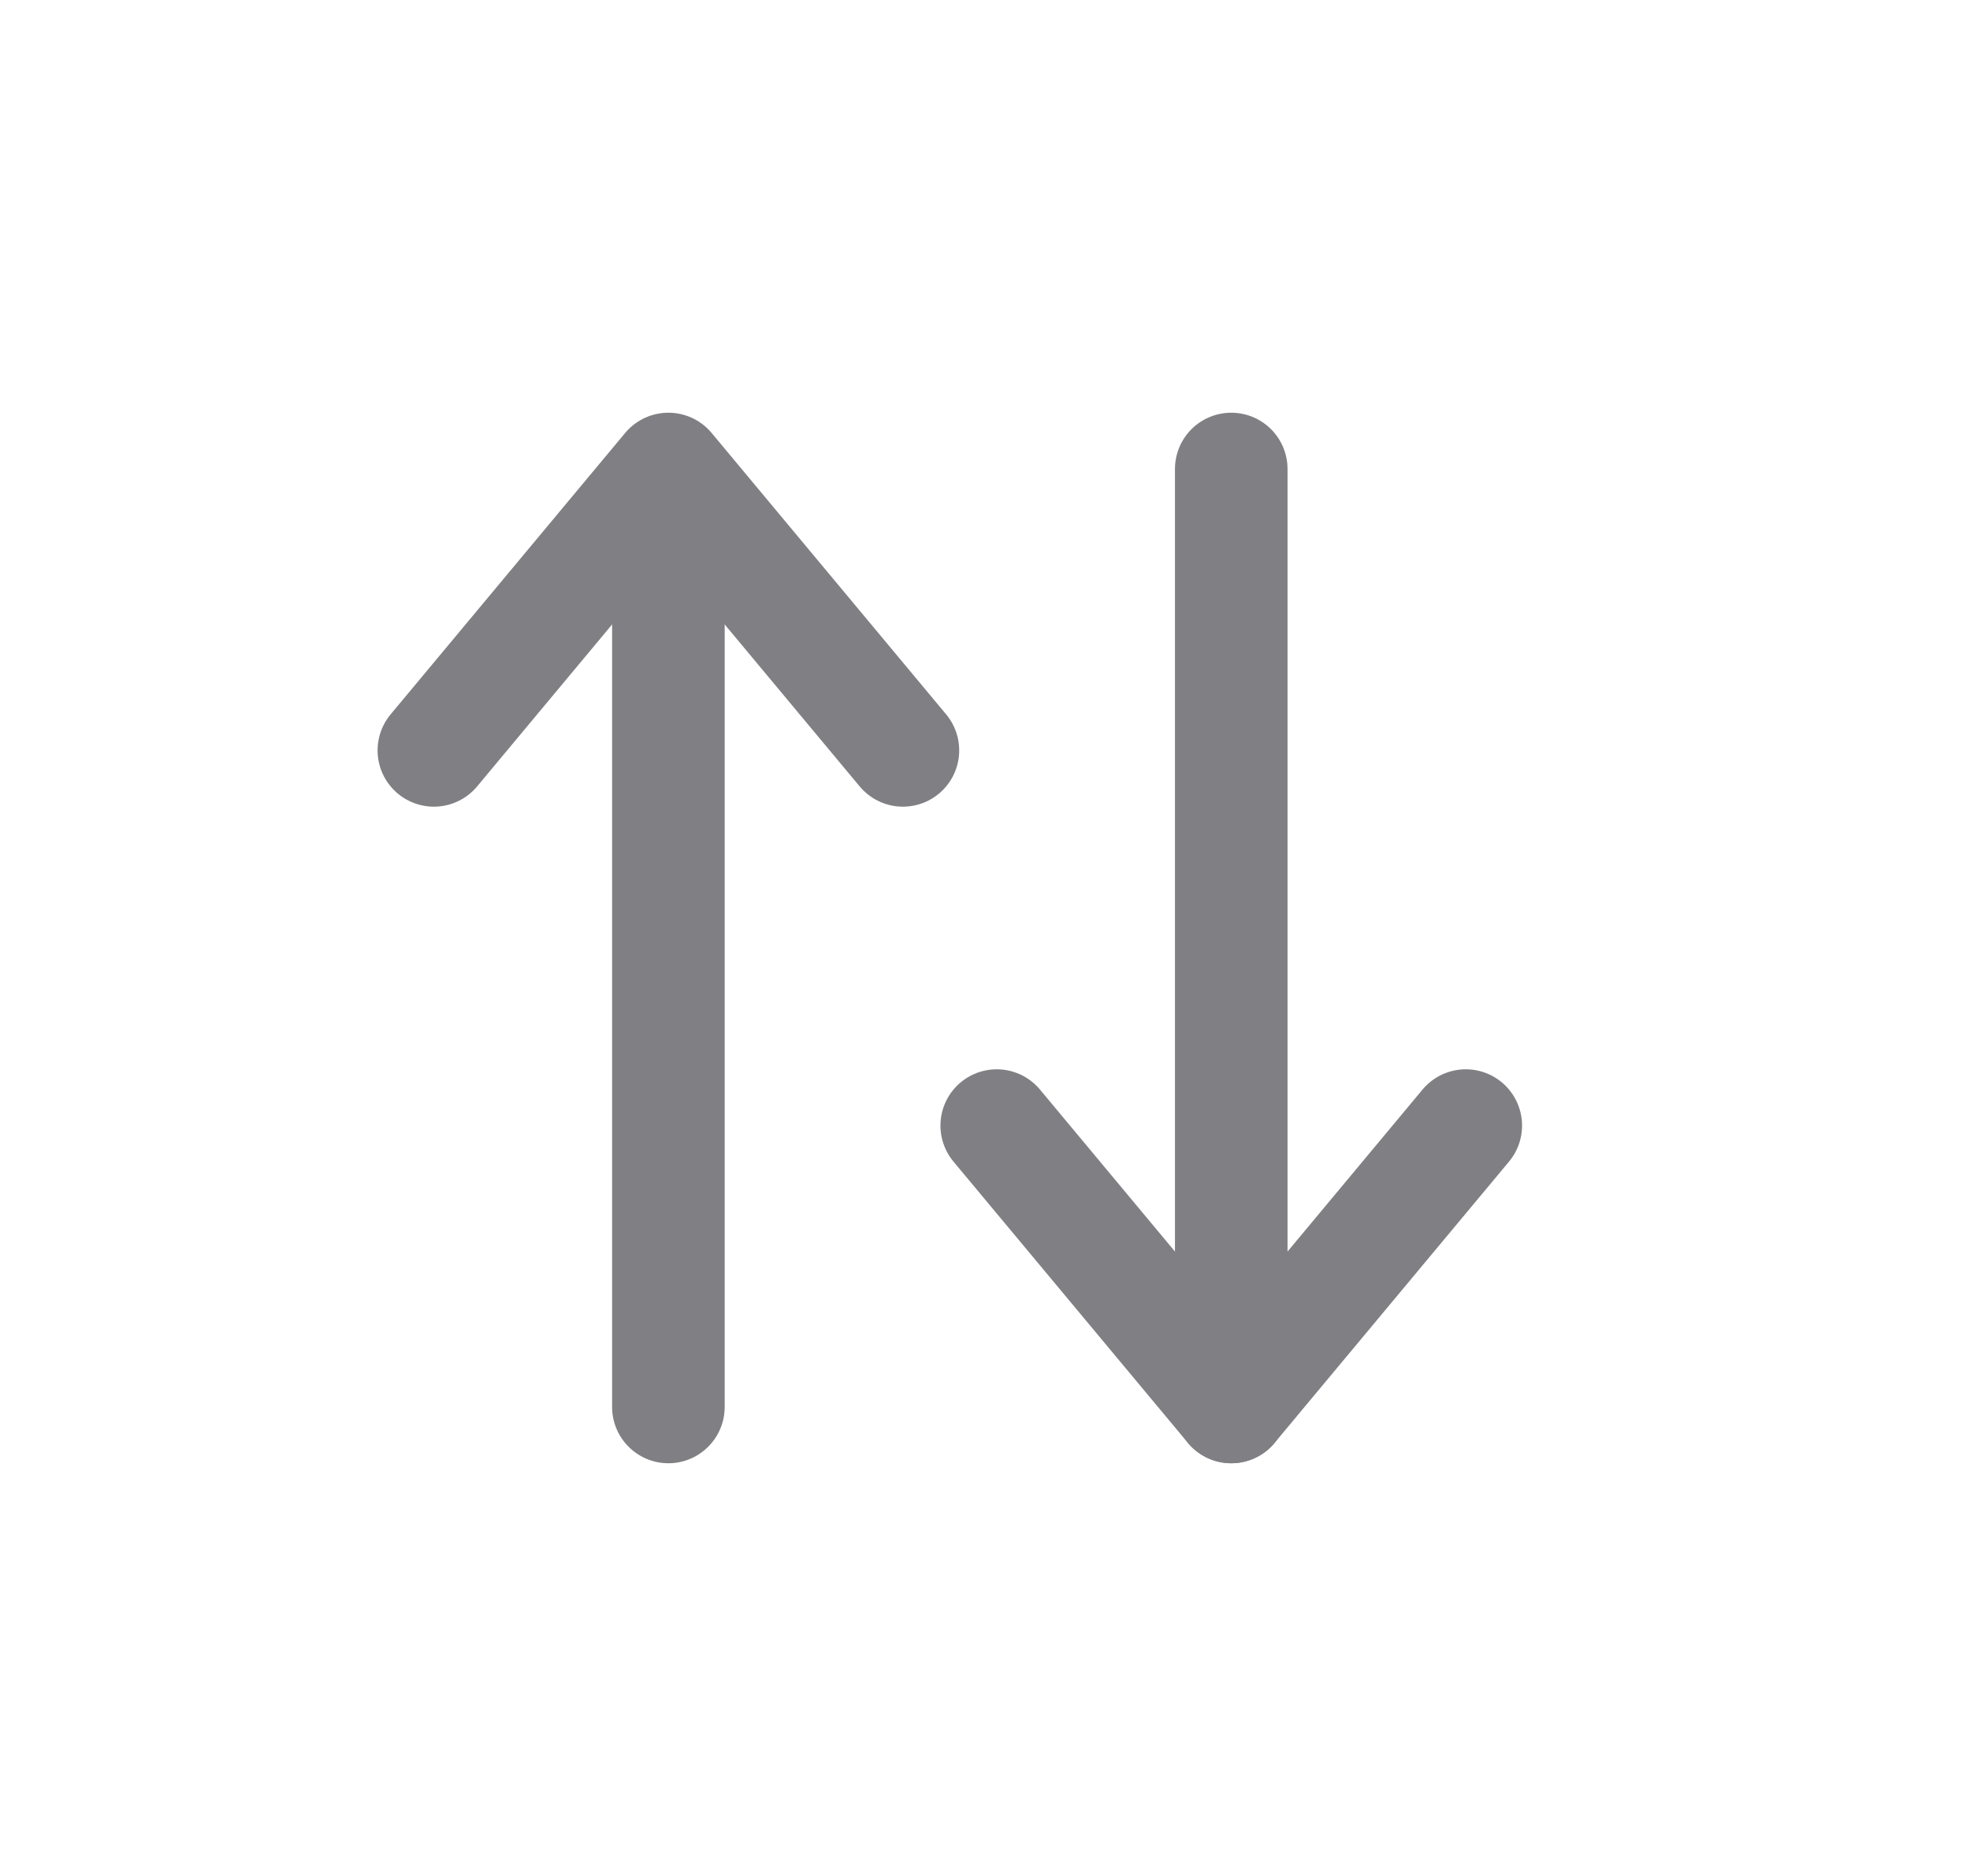 <svg width="21" height="20" viewBox="0 0 21 20" fill="none" xmlns="http://www.w3.org/2000/svg">
<path d="M6.525 15C6.525 15.331 6.794 15.6 7.125 15.6C7.456 15.6 7.725 15.331 7.725 15H6.525ZM6.525 5V15H7.725V5H6.525Z" fill="#808084"/>
<path d="M13.125 5V15" stroke="#808084" stroke-width="1.2" stroke-linecap="round"/>
<path d="M4.625 8L7.125 5L9.625 8" stroke="#808084" stroke-width="1.2" stroke-linecap="round" stroke-linejoin="round"/>
<path d="M15.625 12L13.125 15L10.625 12" stroke="#808084" stroke-width="1.2" stroke-linecap="round" stroke-linejoin="round"/>
</svg>
